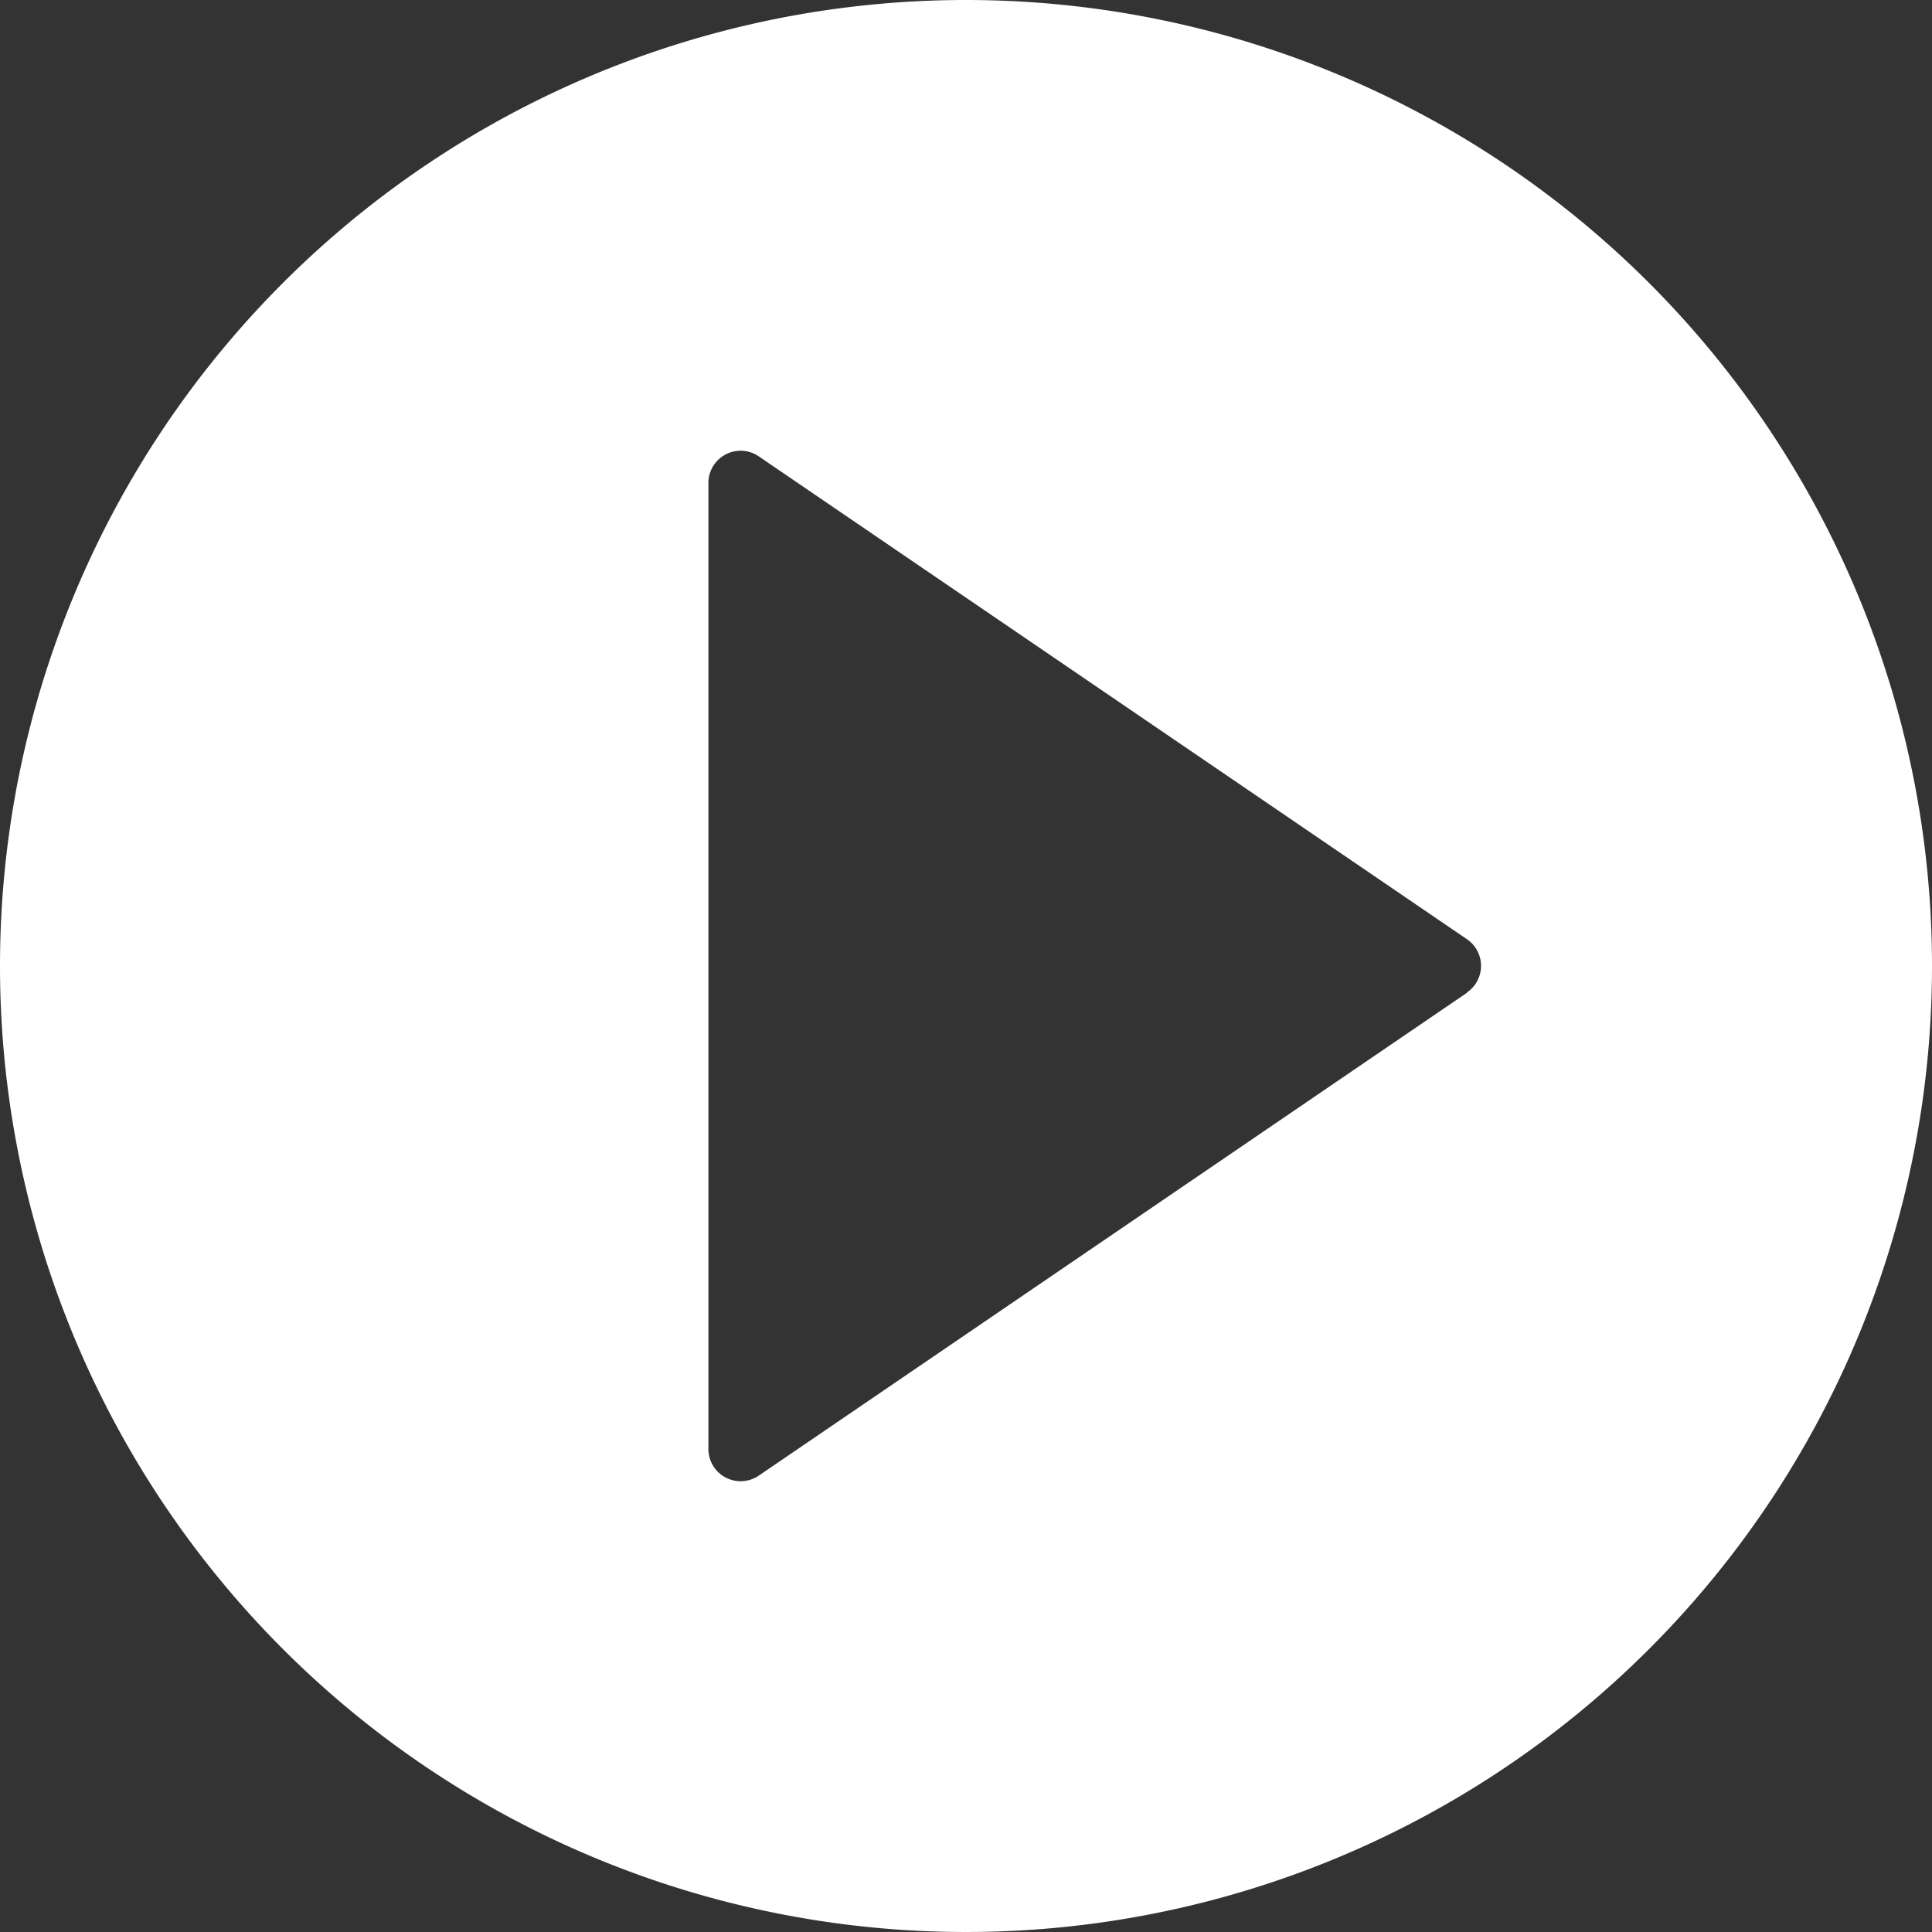 <svg xmlns="http://www.w3.org/2000/svg" viewBox="0 0 60 60" width="60" height="60"><rect x="0" y="0" width="60" height="60" fill="#333333" stroke="none"/><path d="M30,0A30,30,0,1,0,60,30,30,30,0,0,0,30,0ZM45.56,30.83l-22,15A1,1,0,0,1,23,46a1,1,0,0,1-1-1V15a1,1,0,0,1,1.56-.83l22,15a1,1,0,0,1,0,1.65Z" fill="#ffffff"/></svg>